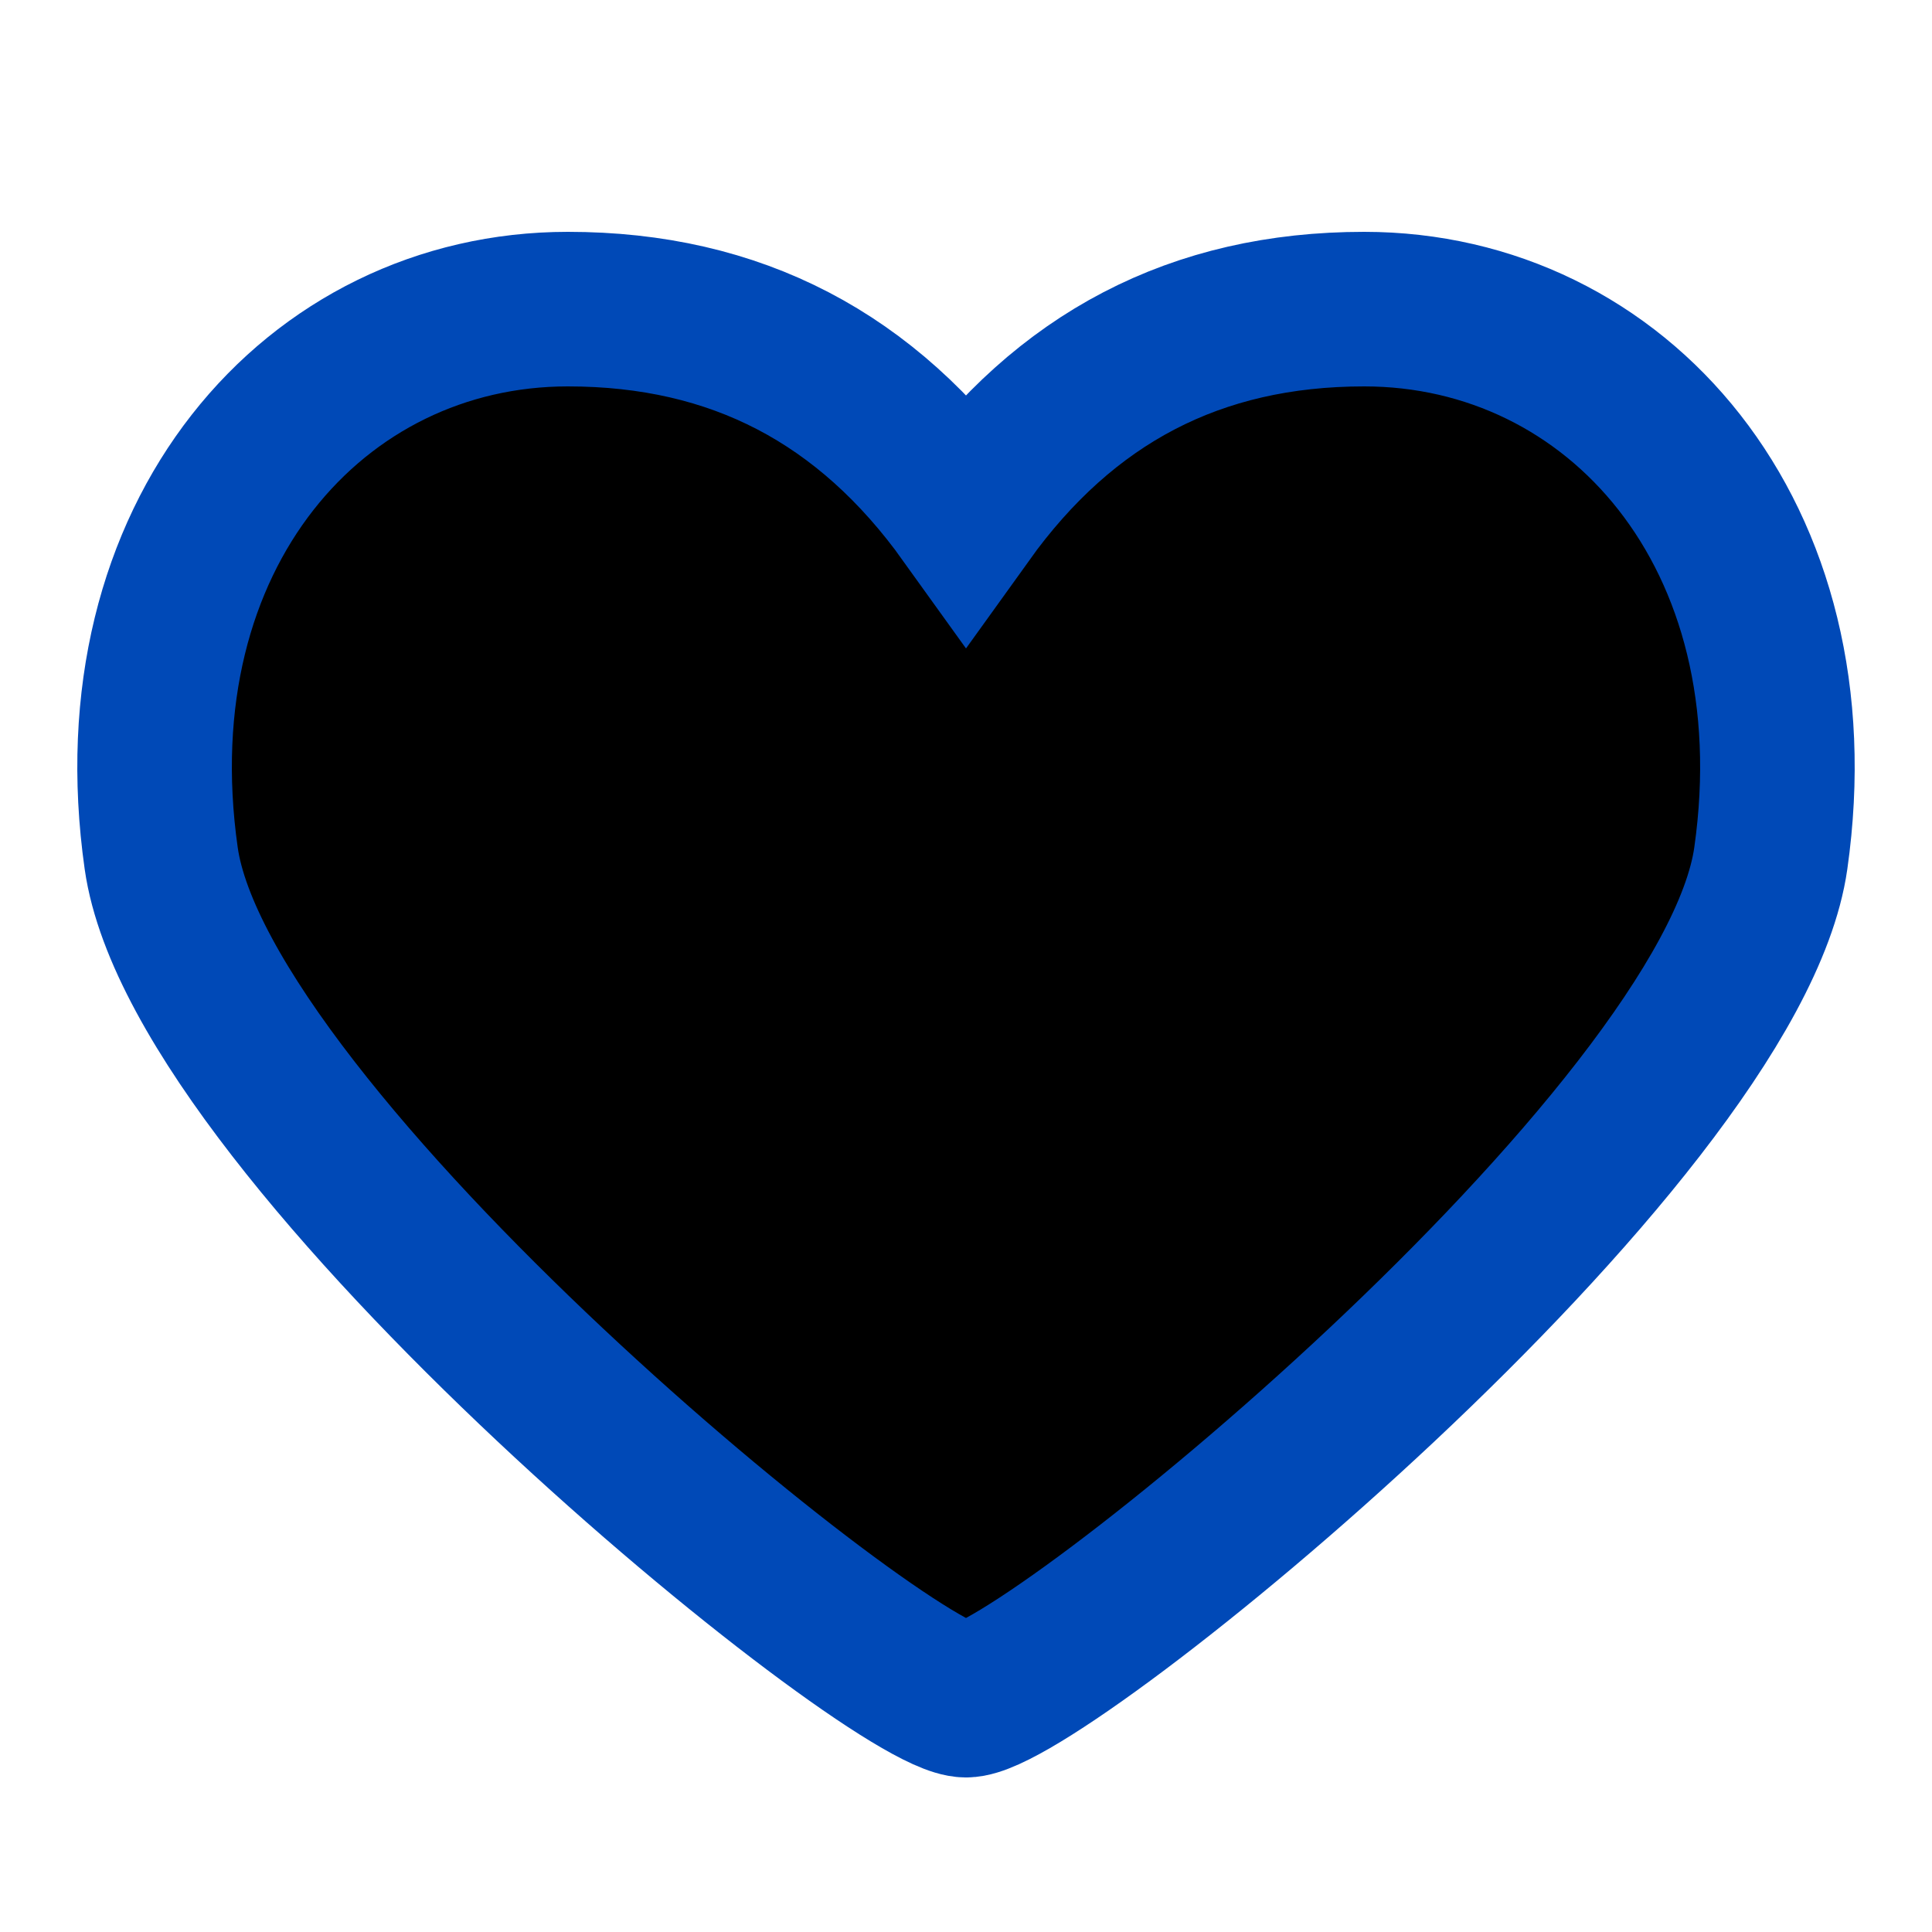<svg width="25" height="25" viewBox="0 0 25 25" xmlns="http://www.w3.org/2000/svg">
<path fill-rule="evenodd" clip-rule="evenodd" d="M7.348 4C4.082 4 1.49 6.918 2.086 11.107C2.603 14.742 11.511 22 12.5 22C13.489 22 22.397 14.742 22.914 11.107C23.51 6.918 20.918 4 17.652 4C15.475 4 13.779 4.892 12.5 6.675C11.221 4.892 9.525 4 7.348 4Z" stroke="#0049B7" stroke-width="2"/>
</svg>
